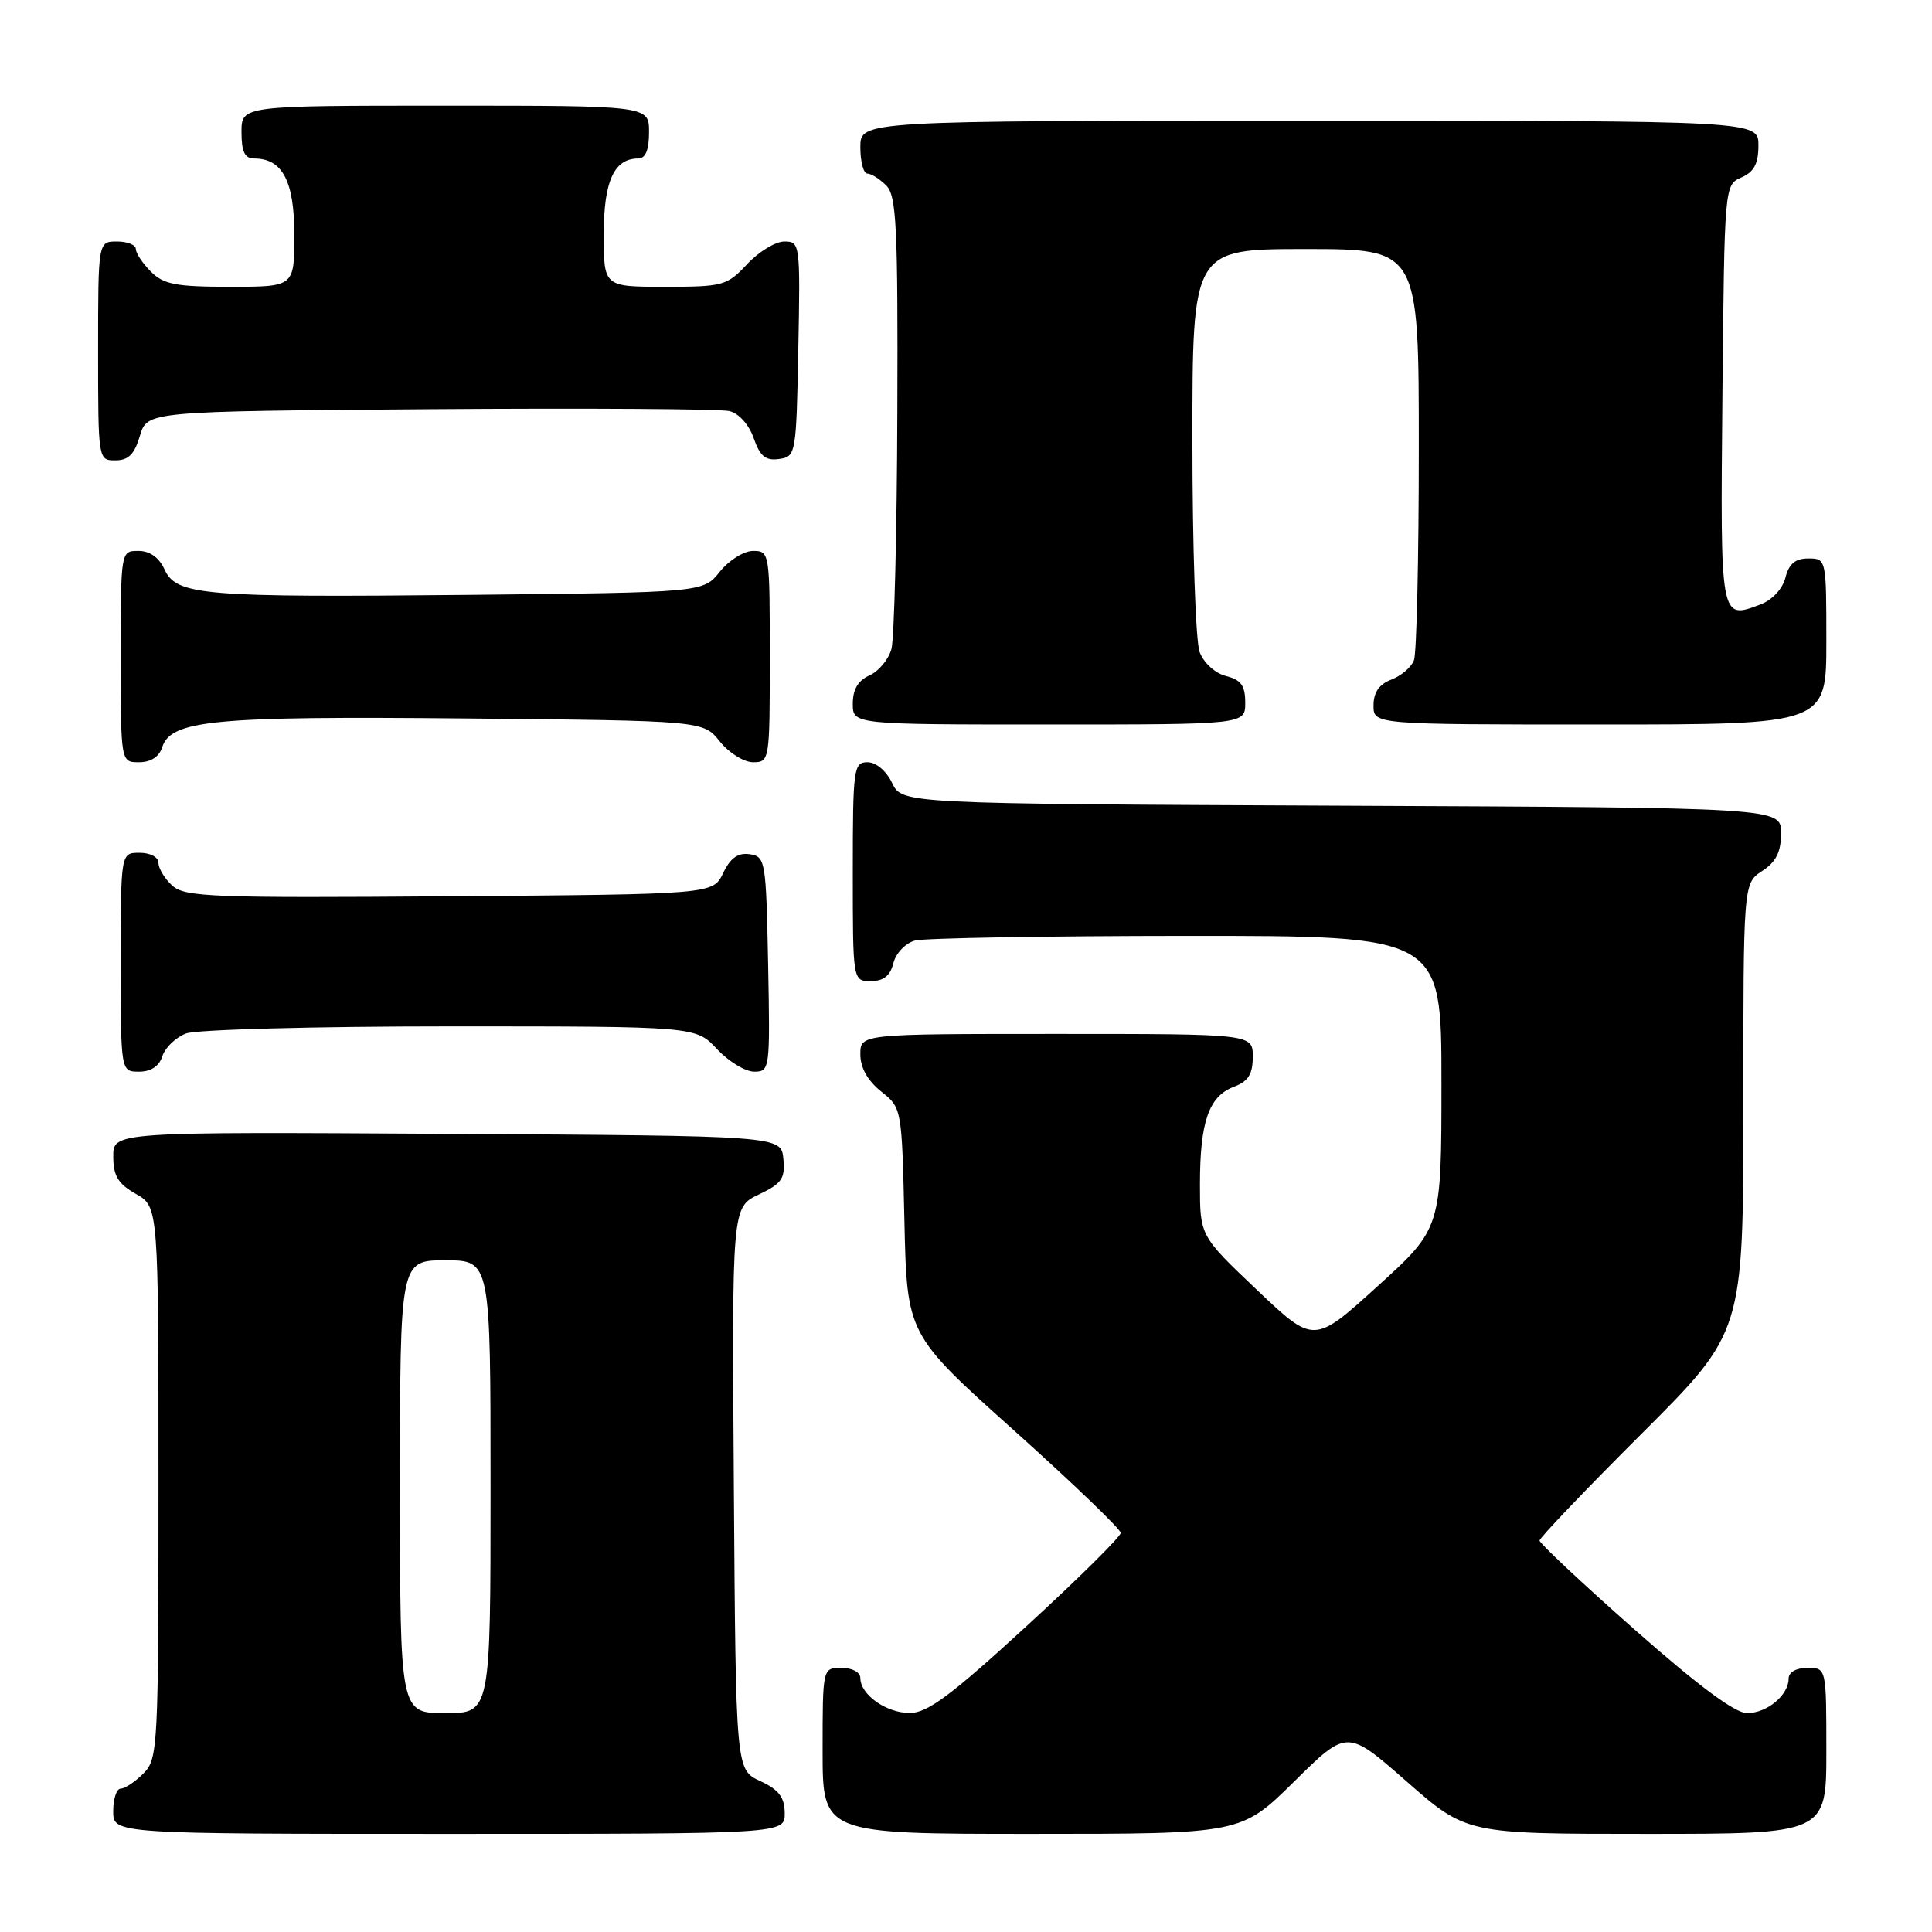 <?xml version="1.0" encoding="UTF-8" standalone="no"?>
<!DOCTYPE svg PUBLIC "-//W3C//DTD SVG 1.1//EN" "http://www.w3.org/Graphics/SVG/1.1/DTD/svg11.dtd" >
<svg xmlns="http://www.w3.org/2000/svg" xmlns:xlink="http://www.w3.org/1999/xlink" version="1.1" viewBox="0 0 256 256">
 <g >
 <path fill="currentColor"
d=" M 103.98 240.25 C 103.96 238.14 103.21 237.15 100.73 236.00 C 97.50 234.50 97.50 234.50 97.24 197.24 C 96.98 159.98 96.98 159.98 100.54 158.28 C 103.61 156.82 104.05 156.17 103.80 153.54 C 103.50 150.50 103.50 150.50 59.25 150.24 C 15.00 149.98 15.00 149.98 15.01 153.24 C 15.01 155.81 15.64 156.86 18.01 158.20 C 21.00 159.91 21.00 159.91 21.00 196.45 C 21.00 231.67 20.93 233.07 19.00 235.00 C 17.90 236.10 16.55 237.00 16.00 237.00 C 15.45 237.00 15.00 238.35 15.00 240.00 C 15.00 243.00 15.00 243.00 59.50 243.00 C 104.00 243.00 104.00 243.00 103.98 240.25 Z  M 171.48 236.07 C 178.50 229.13 178.50 229.13 186.40 236.07 C 194.31 243.00 194.31 243.00 218.15 243.00 C 242.00 243.00 242.00 243.00 242.00 232.00 C 242.00 221.00 242.00 221.00 239.50 221.00 C 238.00 221.00 237.00 221.57 237.00 222.43 C 237.00 224.62 234.13 227.00 231.49 227.00 C 229.90 227.00 225.01 223.36 216.56 215.90 C 209.65 209.79 204.00 204.50 204.00 204.13 C 204.00 203.77 210.07 197.41 217.50 190.00 C 231.00 176.53 231.00 176.53 231.00 146.79 C 231.00 117.05 231.00 117.05 233.50 115.41 C 235.35 114.20 236.00 112.89 236.00 110.39 C 236.00 107.02 236.00 107.02 177.76 106.76 C 119.53 106.50 119.53 106.50 118.21 103.75 C 117.44 102.14 116.08 101.00 114.95 101.00 C 113.11 101.00 113.00 101.80 113.00 115.50 C 113.00 130.00 113.00 130.00 115.39 130.00 C 117.08 130.00 117.96 129.30 118.38 127.62 C 118.71 126.29 119.98 124.97 121.24 124.63 C 122.48 124.30 138.69 124.02 157.25 124.01 C 191.00 124.00 191.00 124.00 191.00 143.38 C 191.00 162.75 191.00 162.75 182.55 170.42 C 174.10 178.09 174.10 178.09 166.55 170.92 C 159.00 163.75 159.00 163.75 159.00 156.94 C 159.00 148.65 160.17 145.27 163.48 144.01 C 165.41 143.28 166.00 142.34 166.00 140.02 C 166.00 137.00 166.00 137.00 140.00 137.00 C 114.00 137.00 114.00 137.00 114.00 139.71 C 114.00 141.47 114.96 143.19 116.75 144.62 C 119.50 146.81 119.50 146.81 119.84 161.82 C 120.18 176.83 120.18 176.83 134.34 189.52 C 142.13 196.51 148.50 202.62 148.50 203.12 C 148.50 203.61 142.88 209.18 136.00 215.49 C 126.07 224.61 122.90 226.97 120.58 226.98 C 117.46 227.00 114.00 224.56 114.00 222.35 C 114.00 221.58 112.93 221.00 111.50 221.00 C 109.00 221.00 109.00 221.00 109.00 232.00 C 109.00 243.00 109.00 243.00 136.73 243.00 C 164.45 243.00 164.45 243.00 171.48 236.07 Z  M 21.52 139.94 C 21.88 138.81 23.29 137.46 24.65 136.94 C 26.02 136.42 41.71 136.00 59.66 136.00 C 92.20 136.00 92.20 136.00 95.00 139.00 C 96.54 140.65 98.76 142.00 99.93 142.00 C 102.01 142.00 102.05 141.70 101.78 127.75 C 101.51 113.99 101.42 113.49 99.33 113.19 C 97.78 112.97 96.78 113.68 95.82 115.69 C 94.47 118.50 94.47 118.50 59.58 118.76 C 28.17 119.00 24.50 118.86 22.84 117.36 C 21.83 116.44 21.00 115.08 21.00 114.35 C 21.00 113.58 19.93 113.00 18.50 113.00 C 16.00 113.00 16.00 113.00 16.00 127.50 C 16.00 142.00 16.00 142.00 18.43 142.00 C 20.01 142.00 21.09 141.28 21.52 139.94 Z  M 21.49 99.02 C 22.64 95.42 28.32 94.88 61.65 95.20 C 93.19 95.50 93.19 95.50 95.38 98.25 C 96.59 99.76 98.57 101.00 99.79 101.00 C 101.97 101.00 102.00 100.78 102.00 87.00 C 102.00 73.22 101.97 73.00 99.79 73.00 C 98.57 73.00 96.59 74.24 95.38 75.75 C 93.19 78.50 93.19 78.50 62.35 78.82 C 26.75 79.18 23.37 78.90 21.79 75.43 C 21.07 73.86 19.85 73.00 18.34 73.00 C 16.00 73.00 16.00 73.00 16.00 87.00 C 16.00 101.00 16.00 101.00 18.43 101.00 C 19.98 101.00 21.09 100.28 21.49 99.02 Z  M 165.00 93.11 C 165.00 90.85 164.45 90.08 162.46 89.58 C 161.02 89.22 159.51 87.85 158.96 86.41 C 158.43 85.01 158.00 72.42 158.00 58.43 C 158.00 33.00 158.00 33.00 173.00 33.00 C 188.00 33.00 188.00 33.00 188.00 59.42 C 188.00 73.95 187.71 86.58 187.36 87.49 C 187.01 88.41 185.66 89.56 184.36 90.05 C 182.74 90.67 182.00 91.74 182.00 93.48 C 182.00 96.00 182.00 96.00 212.00 96.00 C 242.00 96.00 242.00 96.00 242.00 85.00 C 242.00 74.07 241.99 74.00 239.61 74.00 C 237.88 74.00 237.04 74.71 236.58 76.54 C 236.21 78.01 234.84 79.49 233.30 80.08 C 227.90 82.13 227.95 82.35 228.23 52.28 C 228.50 24.55 228.50 24.50 230.75 23.51 C 232.42 22.78 233.00 21.69 233.00 19.26 C 233.00 16.00 233.00 16.00 173.50 16.00 C 114.00 16.00 114.00 16.00 114.00 19.50 C 114.00 21.43 114.42 23.00 114.93 23.00 C 115.44 23.00 116.56 23.71 117.43 24.57 C 118.79 25.93 118.99 29.99 118.90 54.82 C 118.85 70.59 118.49 84.62 118.12 86.00 C 117.74 87.38 116.44 88.94 115.22 89.49 C 113.70 90.16 113.00 91.35 113.00 93.24 C 113.00 96.00 113.00 96.00 139.00 96.00 C 165.00 96.00 165.00 96.00 165.00 93.11 Z  M 18.54 57.75 C 19.50 54.50 19.50 54.50 57.00 54.22 C 77.62 54.07 95.47 54.18 96.65 54.47 C 97.90 54.77 99.25 56.27 99.87 58.07 C 100.71 60.47 101.45 61.07 103.22 60.82 C 105.46 60.51 105.51 60.22 105.78 46.25 C 106.05 32.30 106.01 32.00 103.93 32.00 C 102.76 32.00 100.54 33.35 99.00 35.00 C 96.33 37.86 95.81 38.00 88.10 38.00 C 80.00 38.00 80.00 38.00 80.00 31.07 C 80.00 24.00 81.36 21.00 84.57 21.00 C 85.54 21.00 86.00 19.87 86.00 17.50 C 86.00 14.00 86.00 14.00 59.00 14.00 C 32.00 14.00 32.00 14.00 32.00 17.50 C 32.00 20.10 32.43 21.00 33.67 21.00 C 37.43 21.00 39.00 23.98 39.00 31.15 C 39.00 38.00 39.00 38.00 30.50 38.00 C 23.33 38.00 21.69 37.69 20.00 36.00 C 18.90 34.90 18.00 33.55 18.00 33.00 C 18.00 32.45 16.88 32.00 15.50 32.00 C 13.00 32.00 13.00 32.00 13.00 46.50 C 13.00 60.95 13.01 61.00 15.29 61.00 C 17.02 61.00 17.82 60.19 18.54 57.75 Z  M 53.00 197.00 C 53.00 167.00 53.00 167.00 59.00 167.00 C 65.00 167.00 65.00 167.00 65.00 197.00 C 65.00 227.00 65.00 227.00 59.00 227.00 C 53.00 227.00 53.00 227.00 53.00 197.00 Z "/>
</g>
</svg>